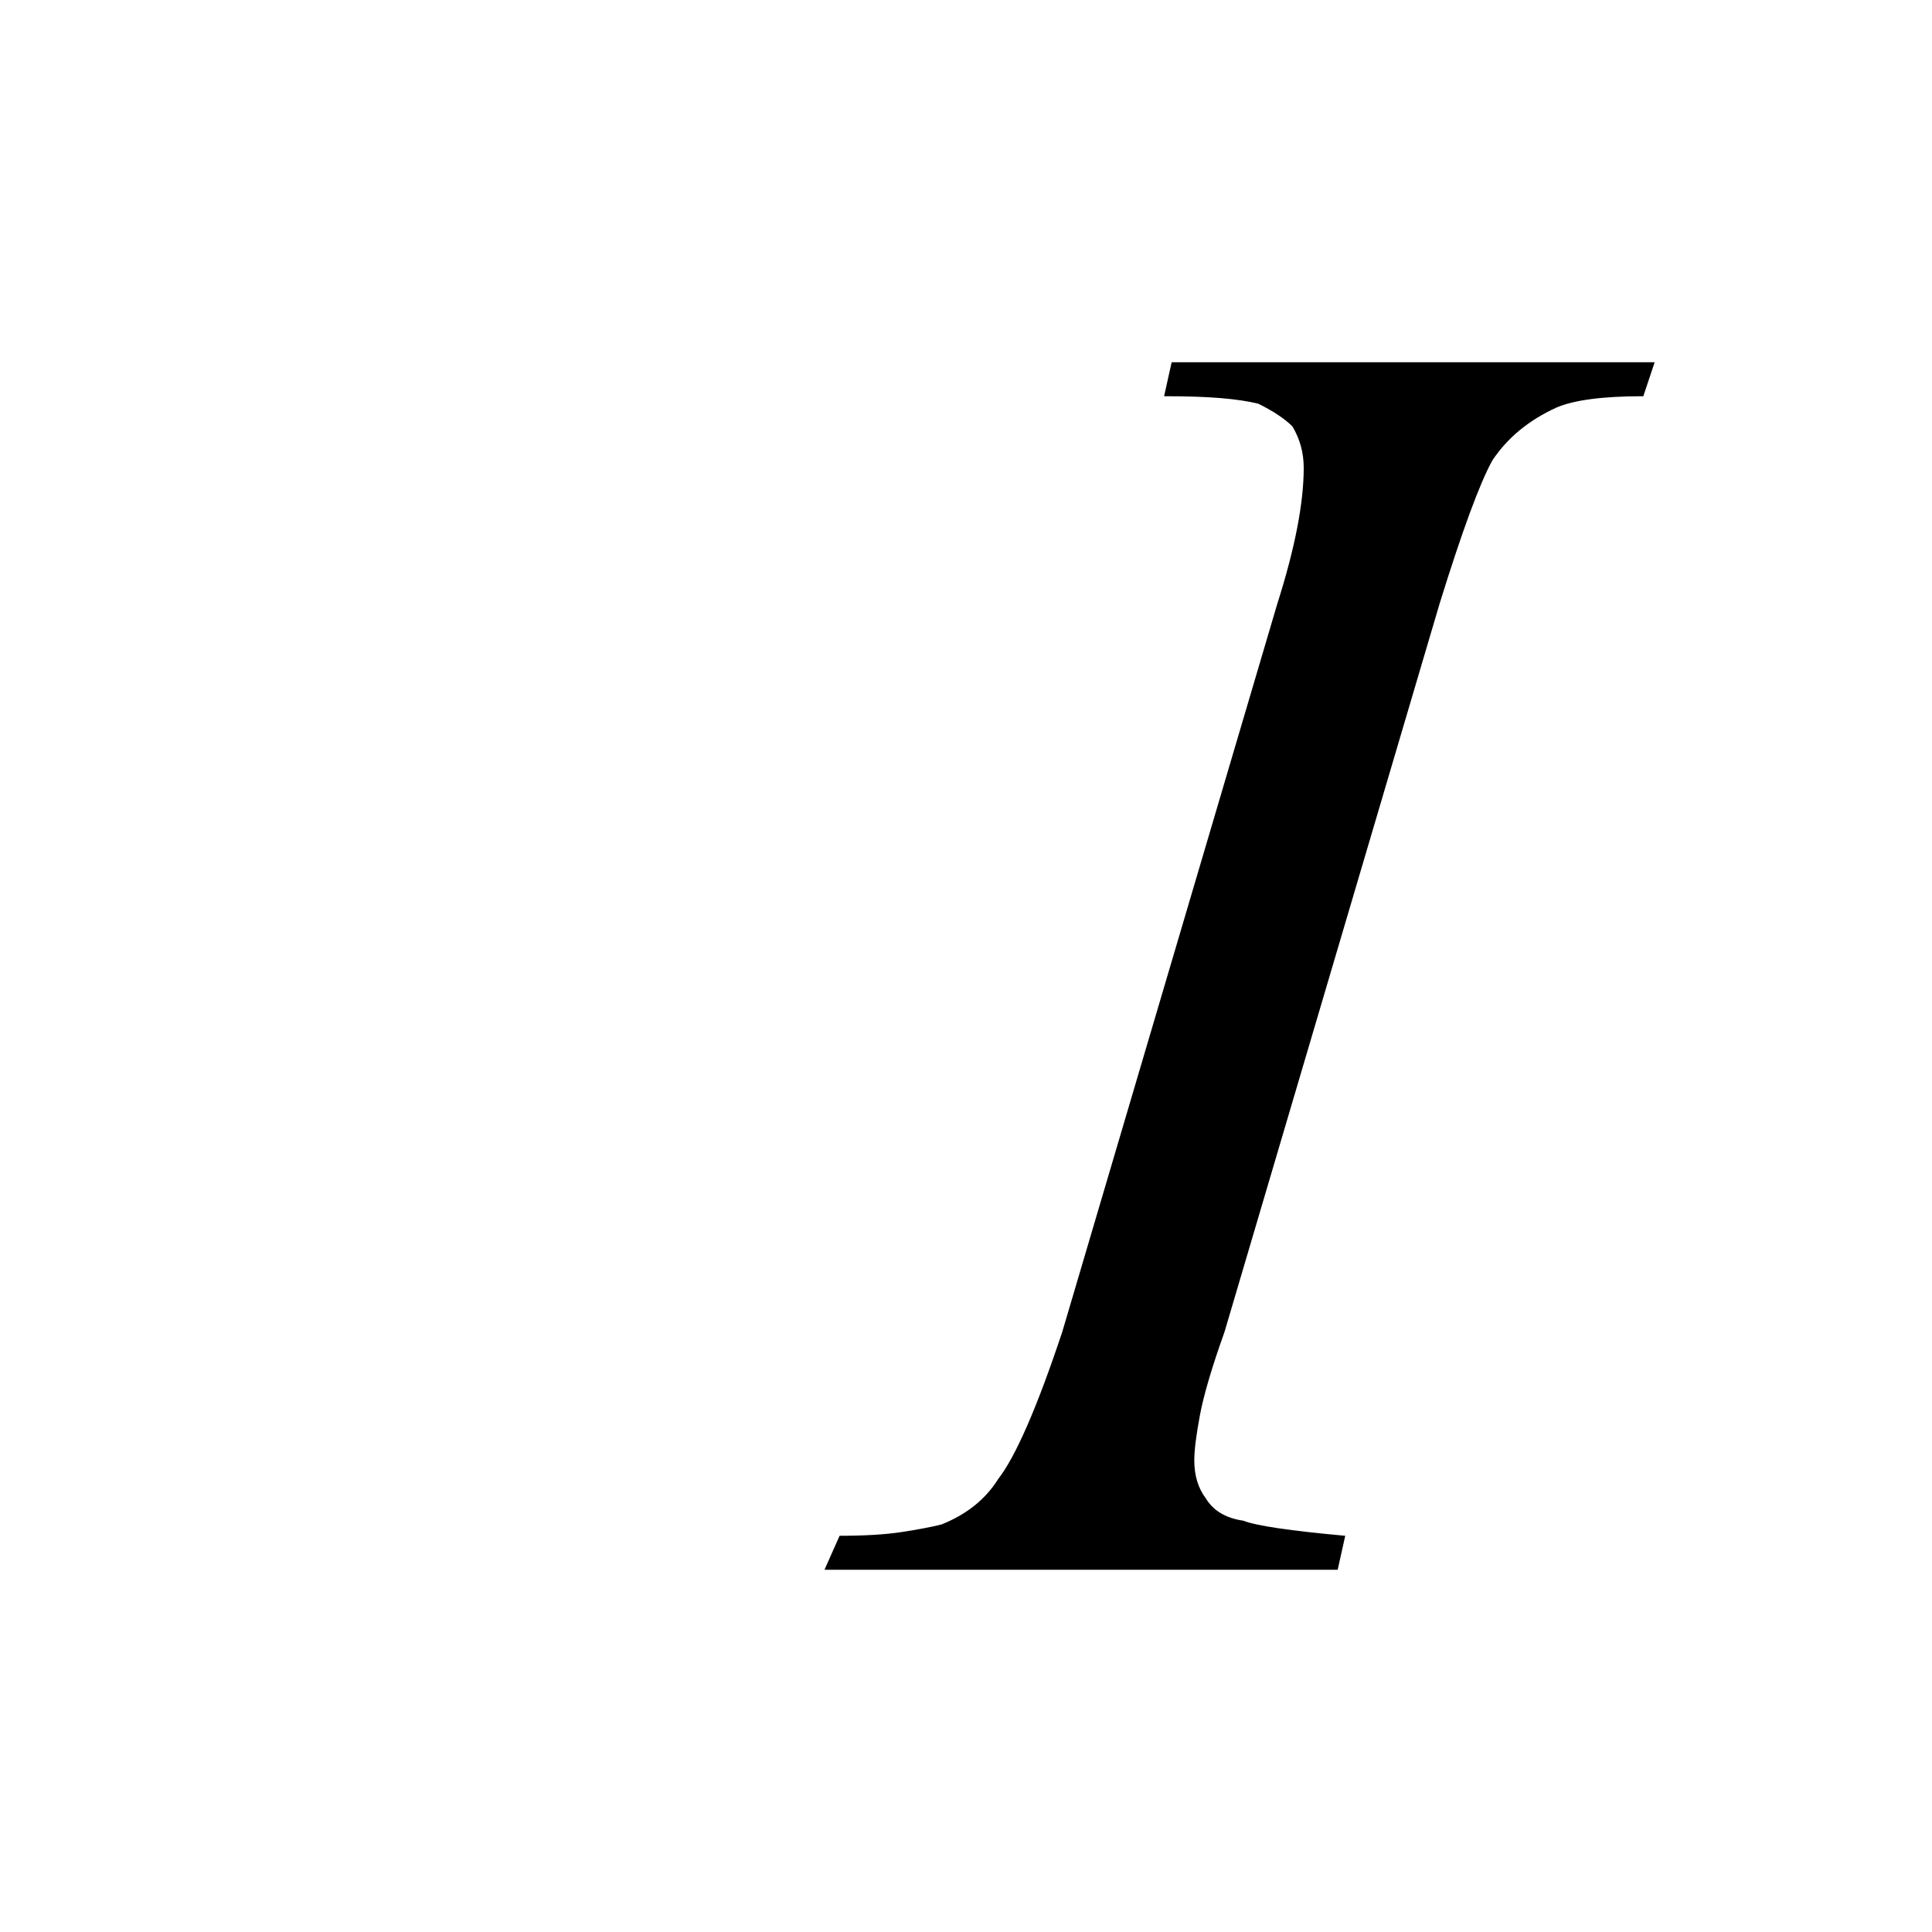 <svg xmlns="http://www.w3.org/2000/svg" viewBox="0 0 512 512">
	<path d="M356.5 407l-2 9h-136l4-9q10 0 16.5-1t10.5-2q10-4 15-12 7-9 17-39l57-193q7-22 7-36 0-6-3-11-3-3-9-6-4-1-10-1.5t-15-.5l2-9h128l-3 9q-16 0-23 3-11 5-17 14-5 9-14 38l-57 193q-5 14-6.5 22t-1.5 12q0 6 3 10 3 5 10 6 5 2 27 4z"/>
</svg>